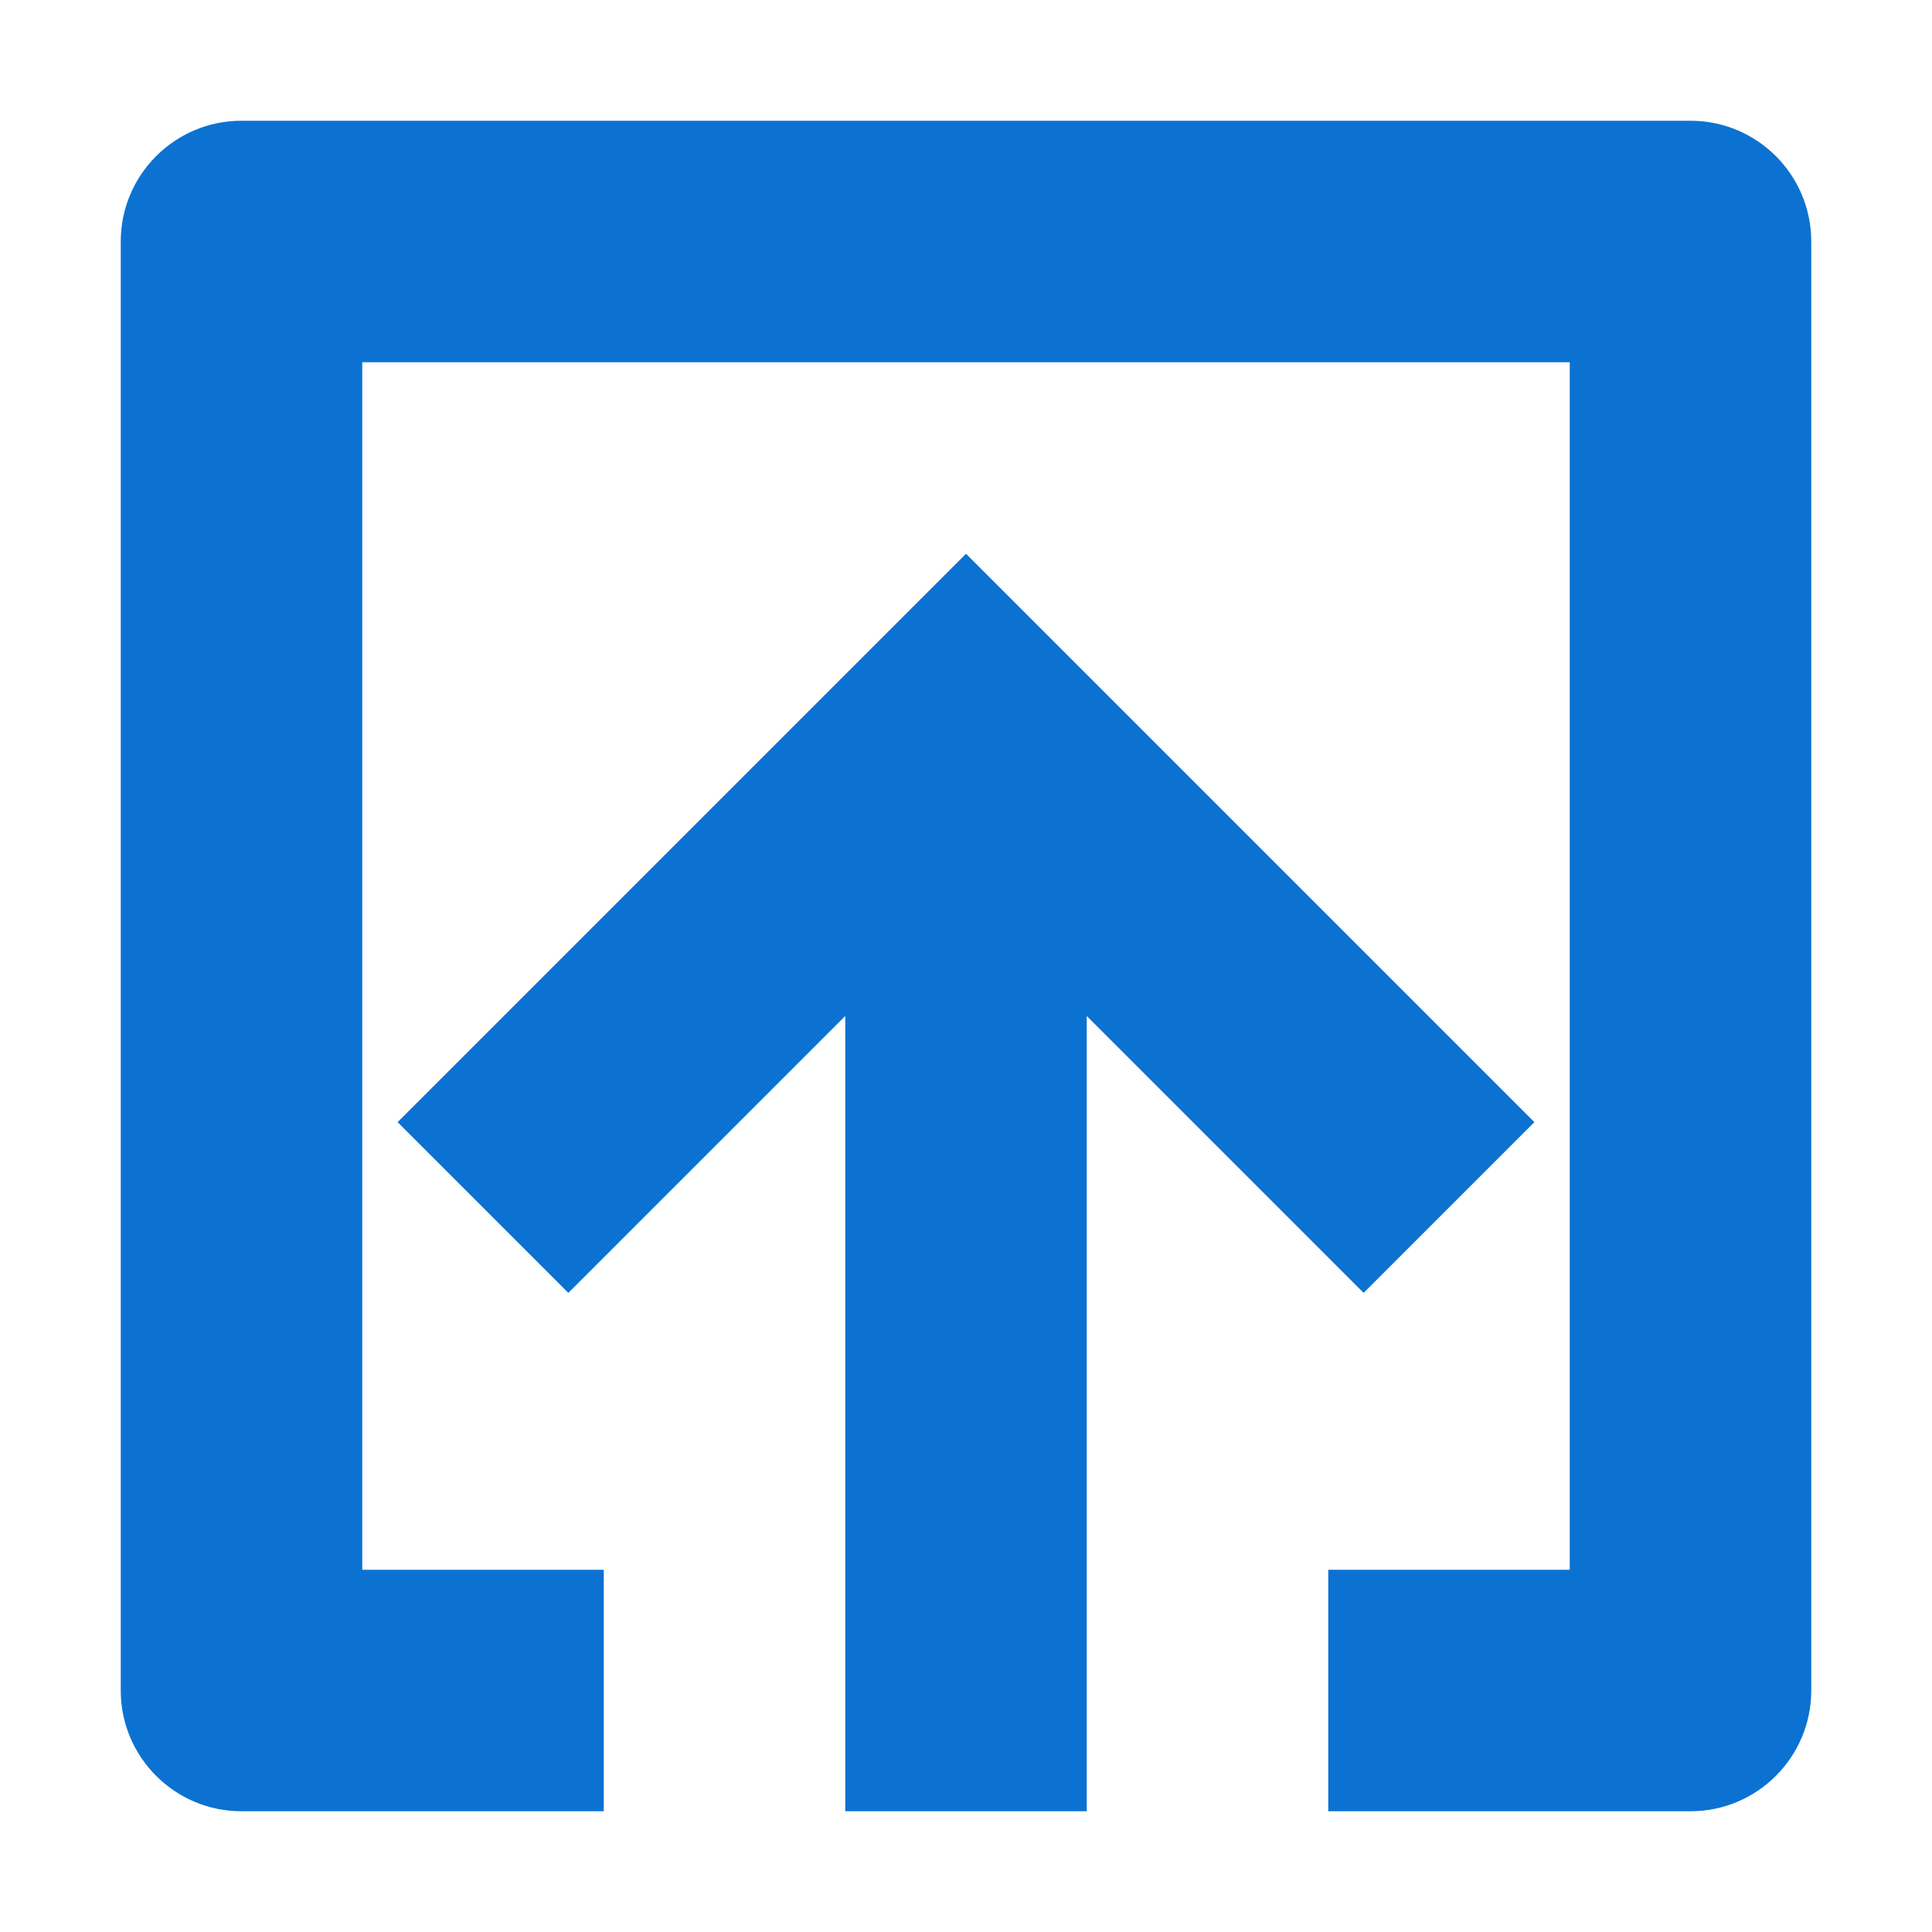 <svg width="16" height="16" viewBox="0 0 16 16" fill="none" xmlns="http://www.w3.org/2000/svg">
<path fill-rule="evenodd" clip-rule="evenodd" d="M3 13L3 3L13 3L13 13H11V15H14C14.552 15 15 14.552 15 14L15 2C15 1.448 14.552 1 14 1L2 1C1.448 1 1 1.448 1 2L1 14C1 14.552 1.448 15 2 15H5V13H3ZM11.293 10.707L12.707 9.293L8 4.586L3.293 9.293L4.707 10.707L7 8.414V15L9 15V8.414L11.293 10.707Z" fill="#0B72D2"/>
</svg>
